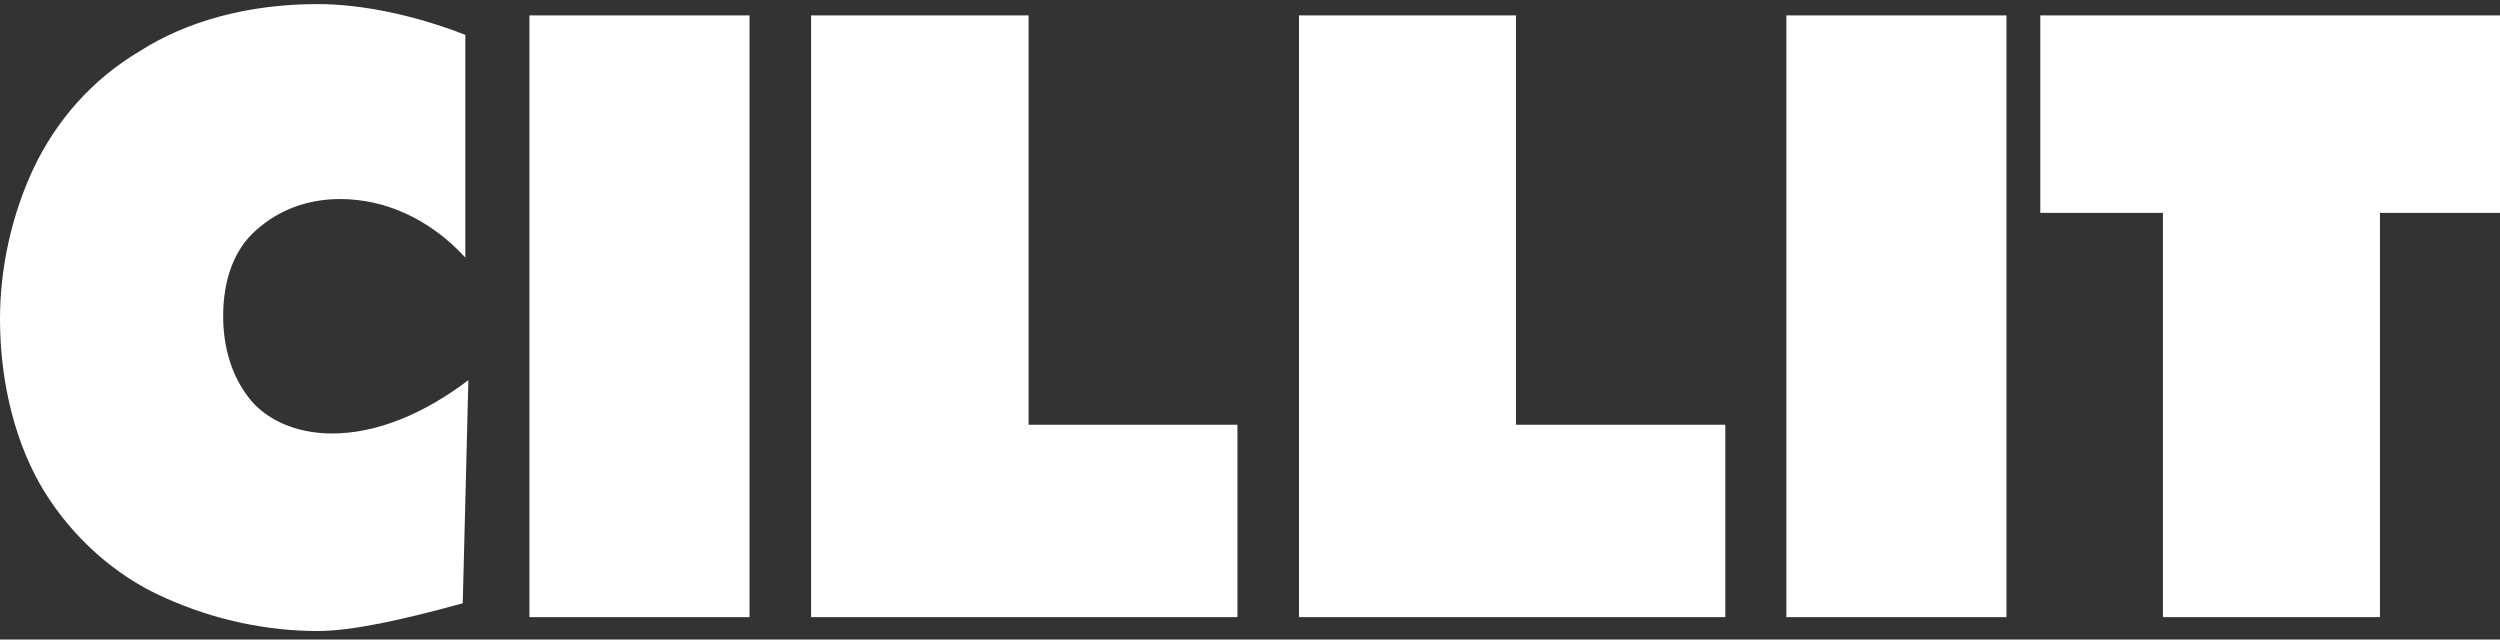 <svg width="215" height="55" viewBox="0 0 215 55" fill="none" xmlns="http://www.w3.org/2000/svg">
<rect x="0" y="0" width="215" height="55" fill="#333333" stroke="none"/>
<path fill-rule="evenodd" clip-rule="evenodd" d="M29.252 17.117C26.383 17.117 23.957 18.088 22.06 19.764C20.118 21.441 19.192 24.089 19.192 27.178C19.192 29.825 19.897 32.251 21.353 34.147C22.766 36.045 25.412 37.281 28.545 37.281C32.383 37.281 36.442 35.604 40.281 32.693L39.796 51.883C34.501 53.341 30.221 54.267 27.31 54.267C23.03 54.267 18.441 53.34 14.162 51.398C9.838 49.502 6.219 46.149 3.838 42.311C1.456 38.472 0 33.178 0 27.441C0 23.119 0.971 18.574 2.868 14.515C4.809 10.411 7.897 6.837 12.002 4.411C16.061 1.808 21.356 0.352 27.312 0.352C31.15 0.352 35.739 1.322 40.019 3V22.148C36.927 18.793 33.089 17.117 29.252 17.117ZM45.532 53.075V1.322H64.459V53.075H45.532ZM69.754 53.075V1.322H88.461V36.53H106.419V53.075H69.754ZM111.713 53.075V1.322H130.376V36.53H148.377V53.075H111.713ZM153.628 53.075V1.322H172.555V53.075H153.628ZM186.011 53.075V18.308H175.466V1.322H215V18.308H204.676V53.075H186.011Z" fill="white"/>
</svg>
